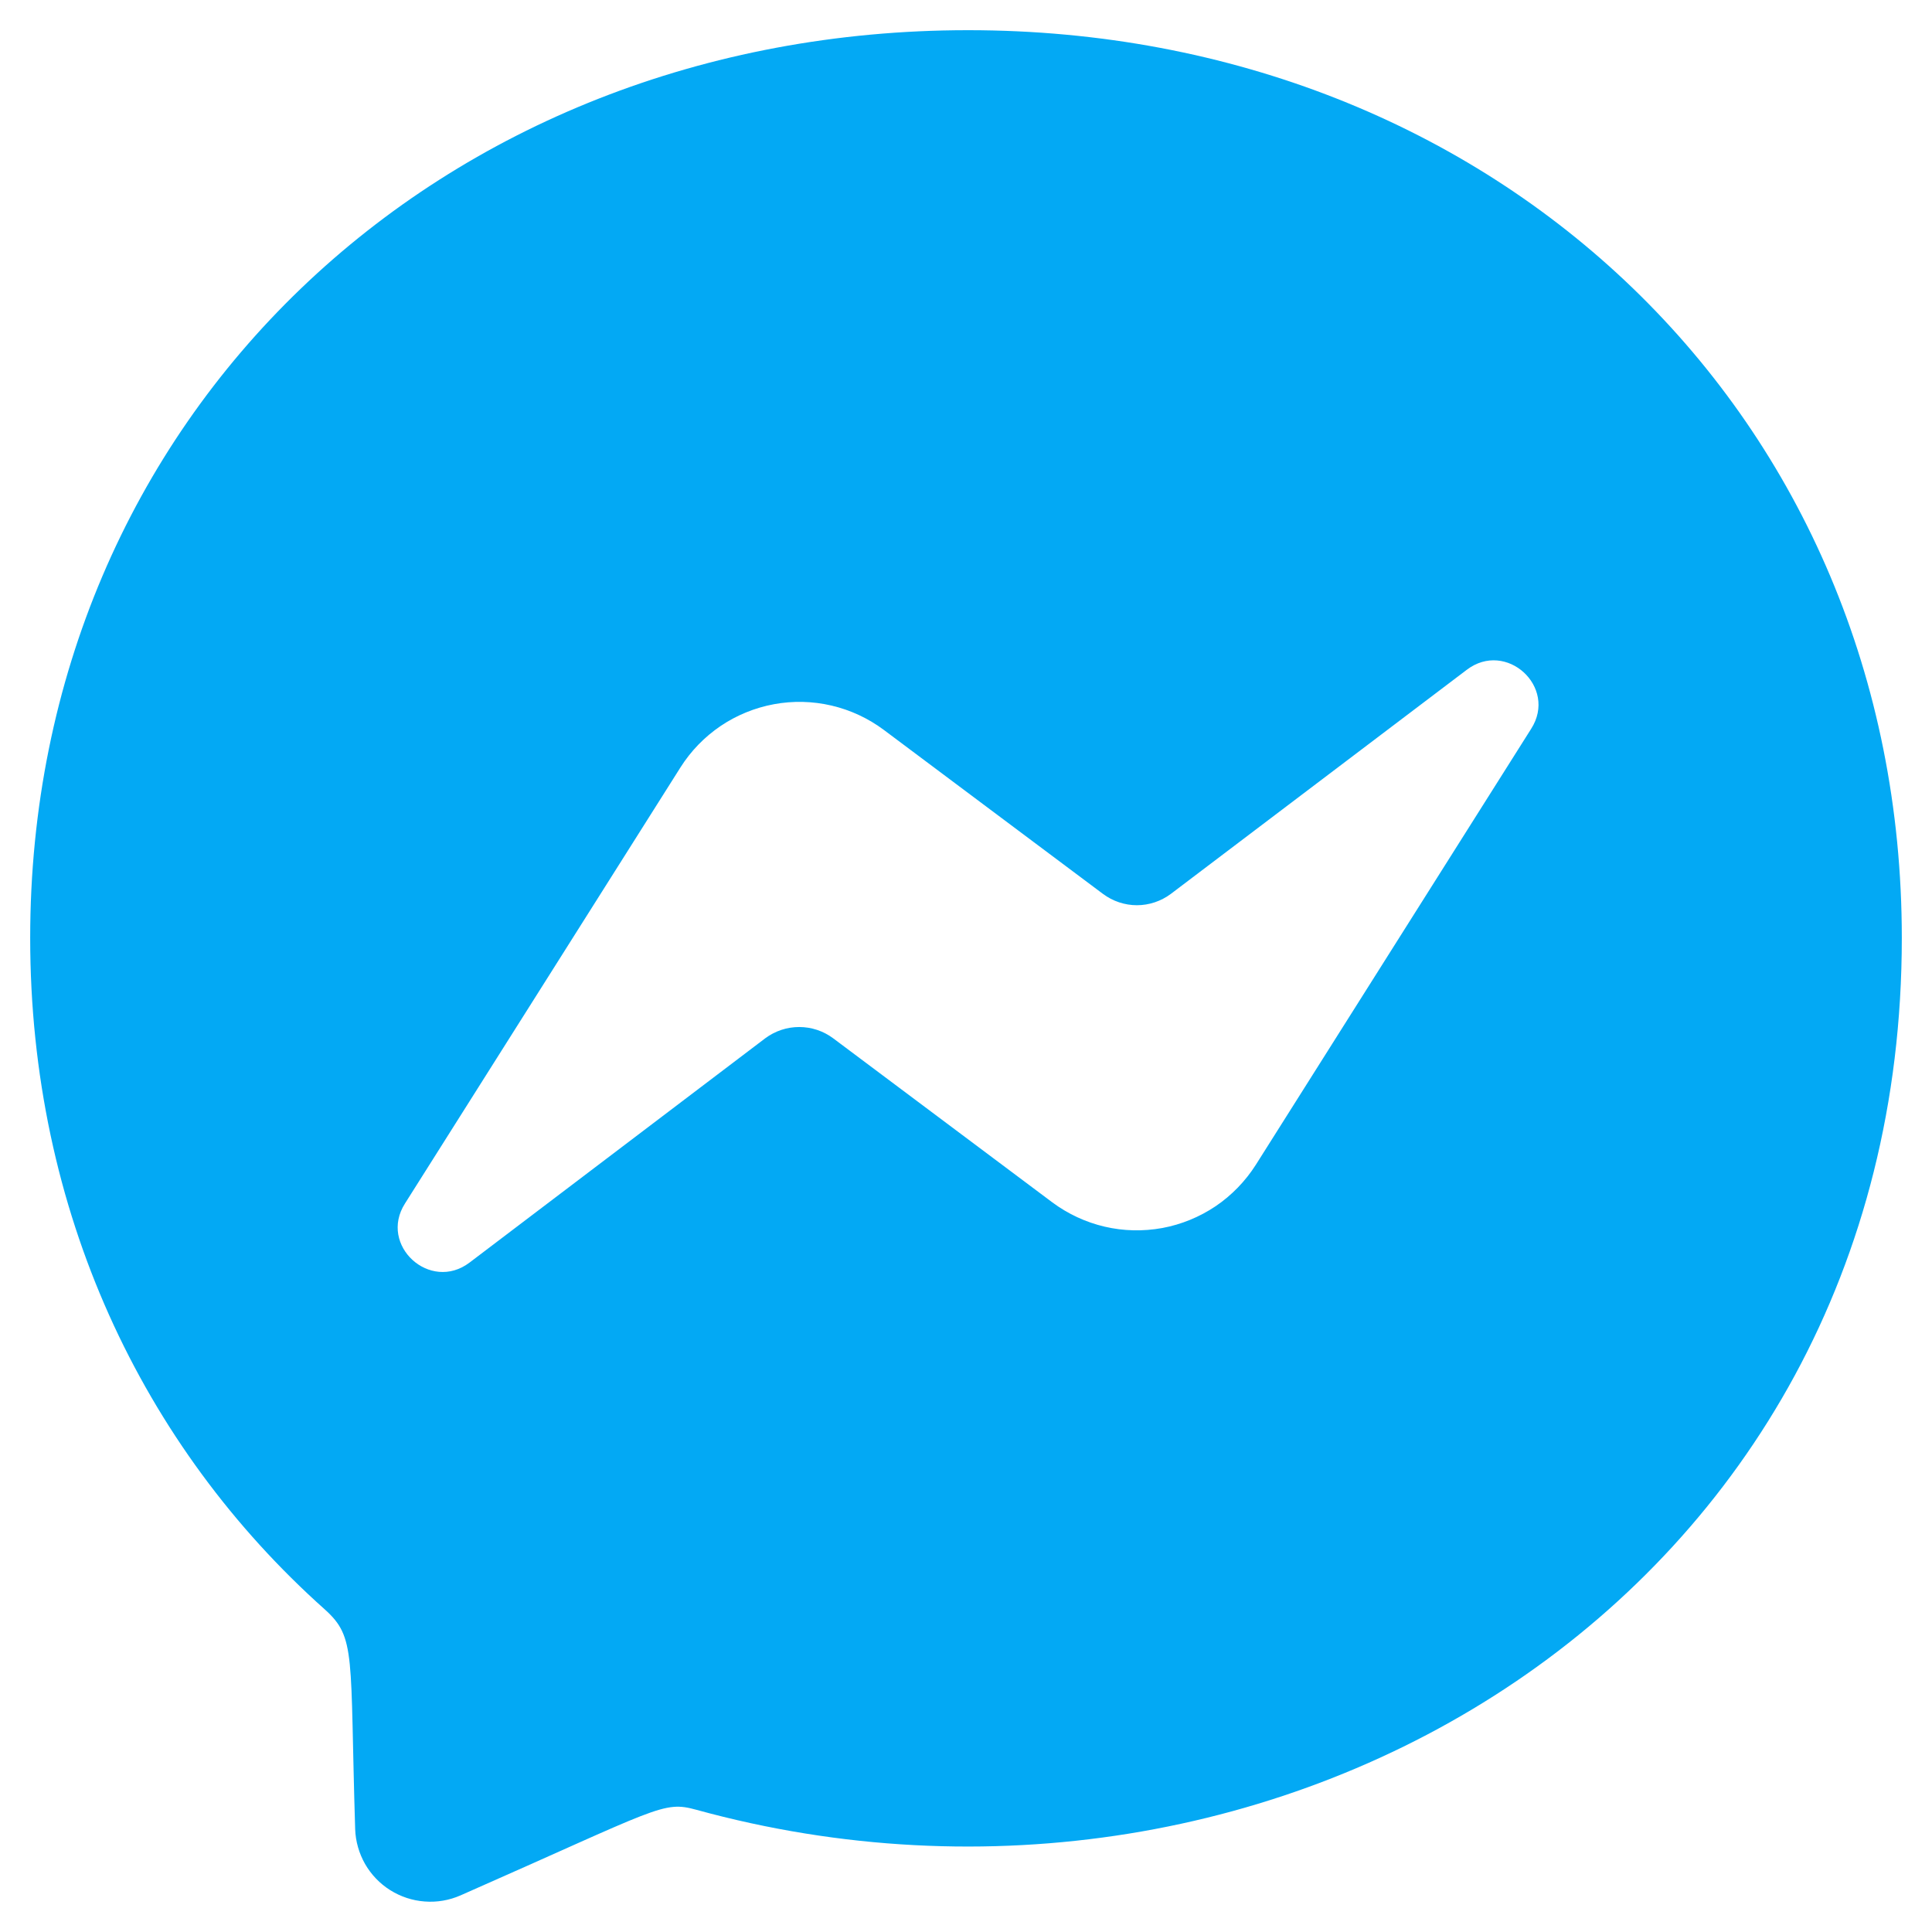 <svg width="24" height="24" viewBox="0 0 24 24" fill="none" xmlns="http://www.w3.org/2000/svg">
<g clip-path="url(#clip0_642_12876)">
<path d="M12.026 0.375C5.462 0.375 0.375 5.172 0.375 11.652C0.375 15.041 1.768 17.97 4.035 19.993C4.426 20.345 4.345 20.549 4.412 22.722C4.417 22.874 4.46 23.023 4.535 23.155C4.611 23.287 4.718 23.399 4.847 23.48C4.976 23.561 5.123 23.61 5.275 23.621C5.427 23.633 5.579 23.607 5.719 23.546C8.199 22.454 8.231 22.367 8.651 22.482C15.837 24.459 23.625 19.861 23.625 11.652C23.625 5.172 18.59 0.375 12.026 0.375ZM19.021 9.053L15.6 14.47C15.47 14.674 15.3 14.849 15.101 14.984C14.9 15.119 14.675 15.211 14.438 15.255C14.2 15.298 13.957 15.293 13.722 15.238C13.487 15.183 13.266 15.08 13.072 14.936L10.35 12.898C10.228 12.807 10.08 12.758 9.928 12.758C9.776 12.758 9.628 12.807 9.506 12.898L5.833 15.684C5.342 16.056 4.7 15.469 5.031 14.95L8.453 9.533C8.582 9.329 8.752 9.154 8.951 9.019C9.151 8.884 9.377 8.792 9.614 8.748C9.852 8.704 10.095 8.71 10.33 8.765C10.565 8.82 10.786 8.923 10.979 9.067L13.701 11.104C13.823 11.195 13.971 11.245 14.123 11.245C14.275 11.245 14.423 11.195 14.545 11.104L18.22 8.321C18.71 7.947 19.352 8.534 19.021 9.053Z" fill="#03A9F4"/>
</g>
<defs>
<clipPath id="clip0_642_12876">
<rect width="24" height="24" fill="white"/>
</clipPath>
</defs>
</svg>
